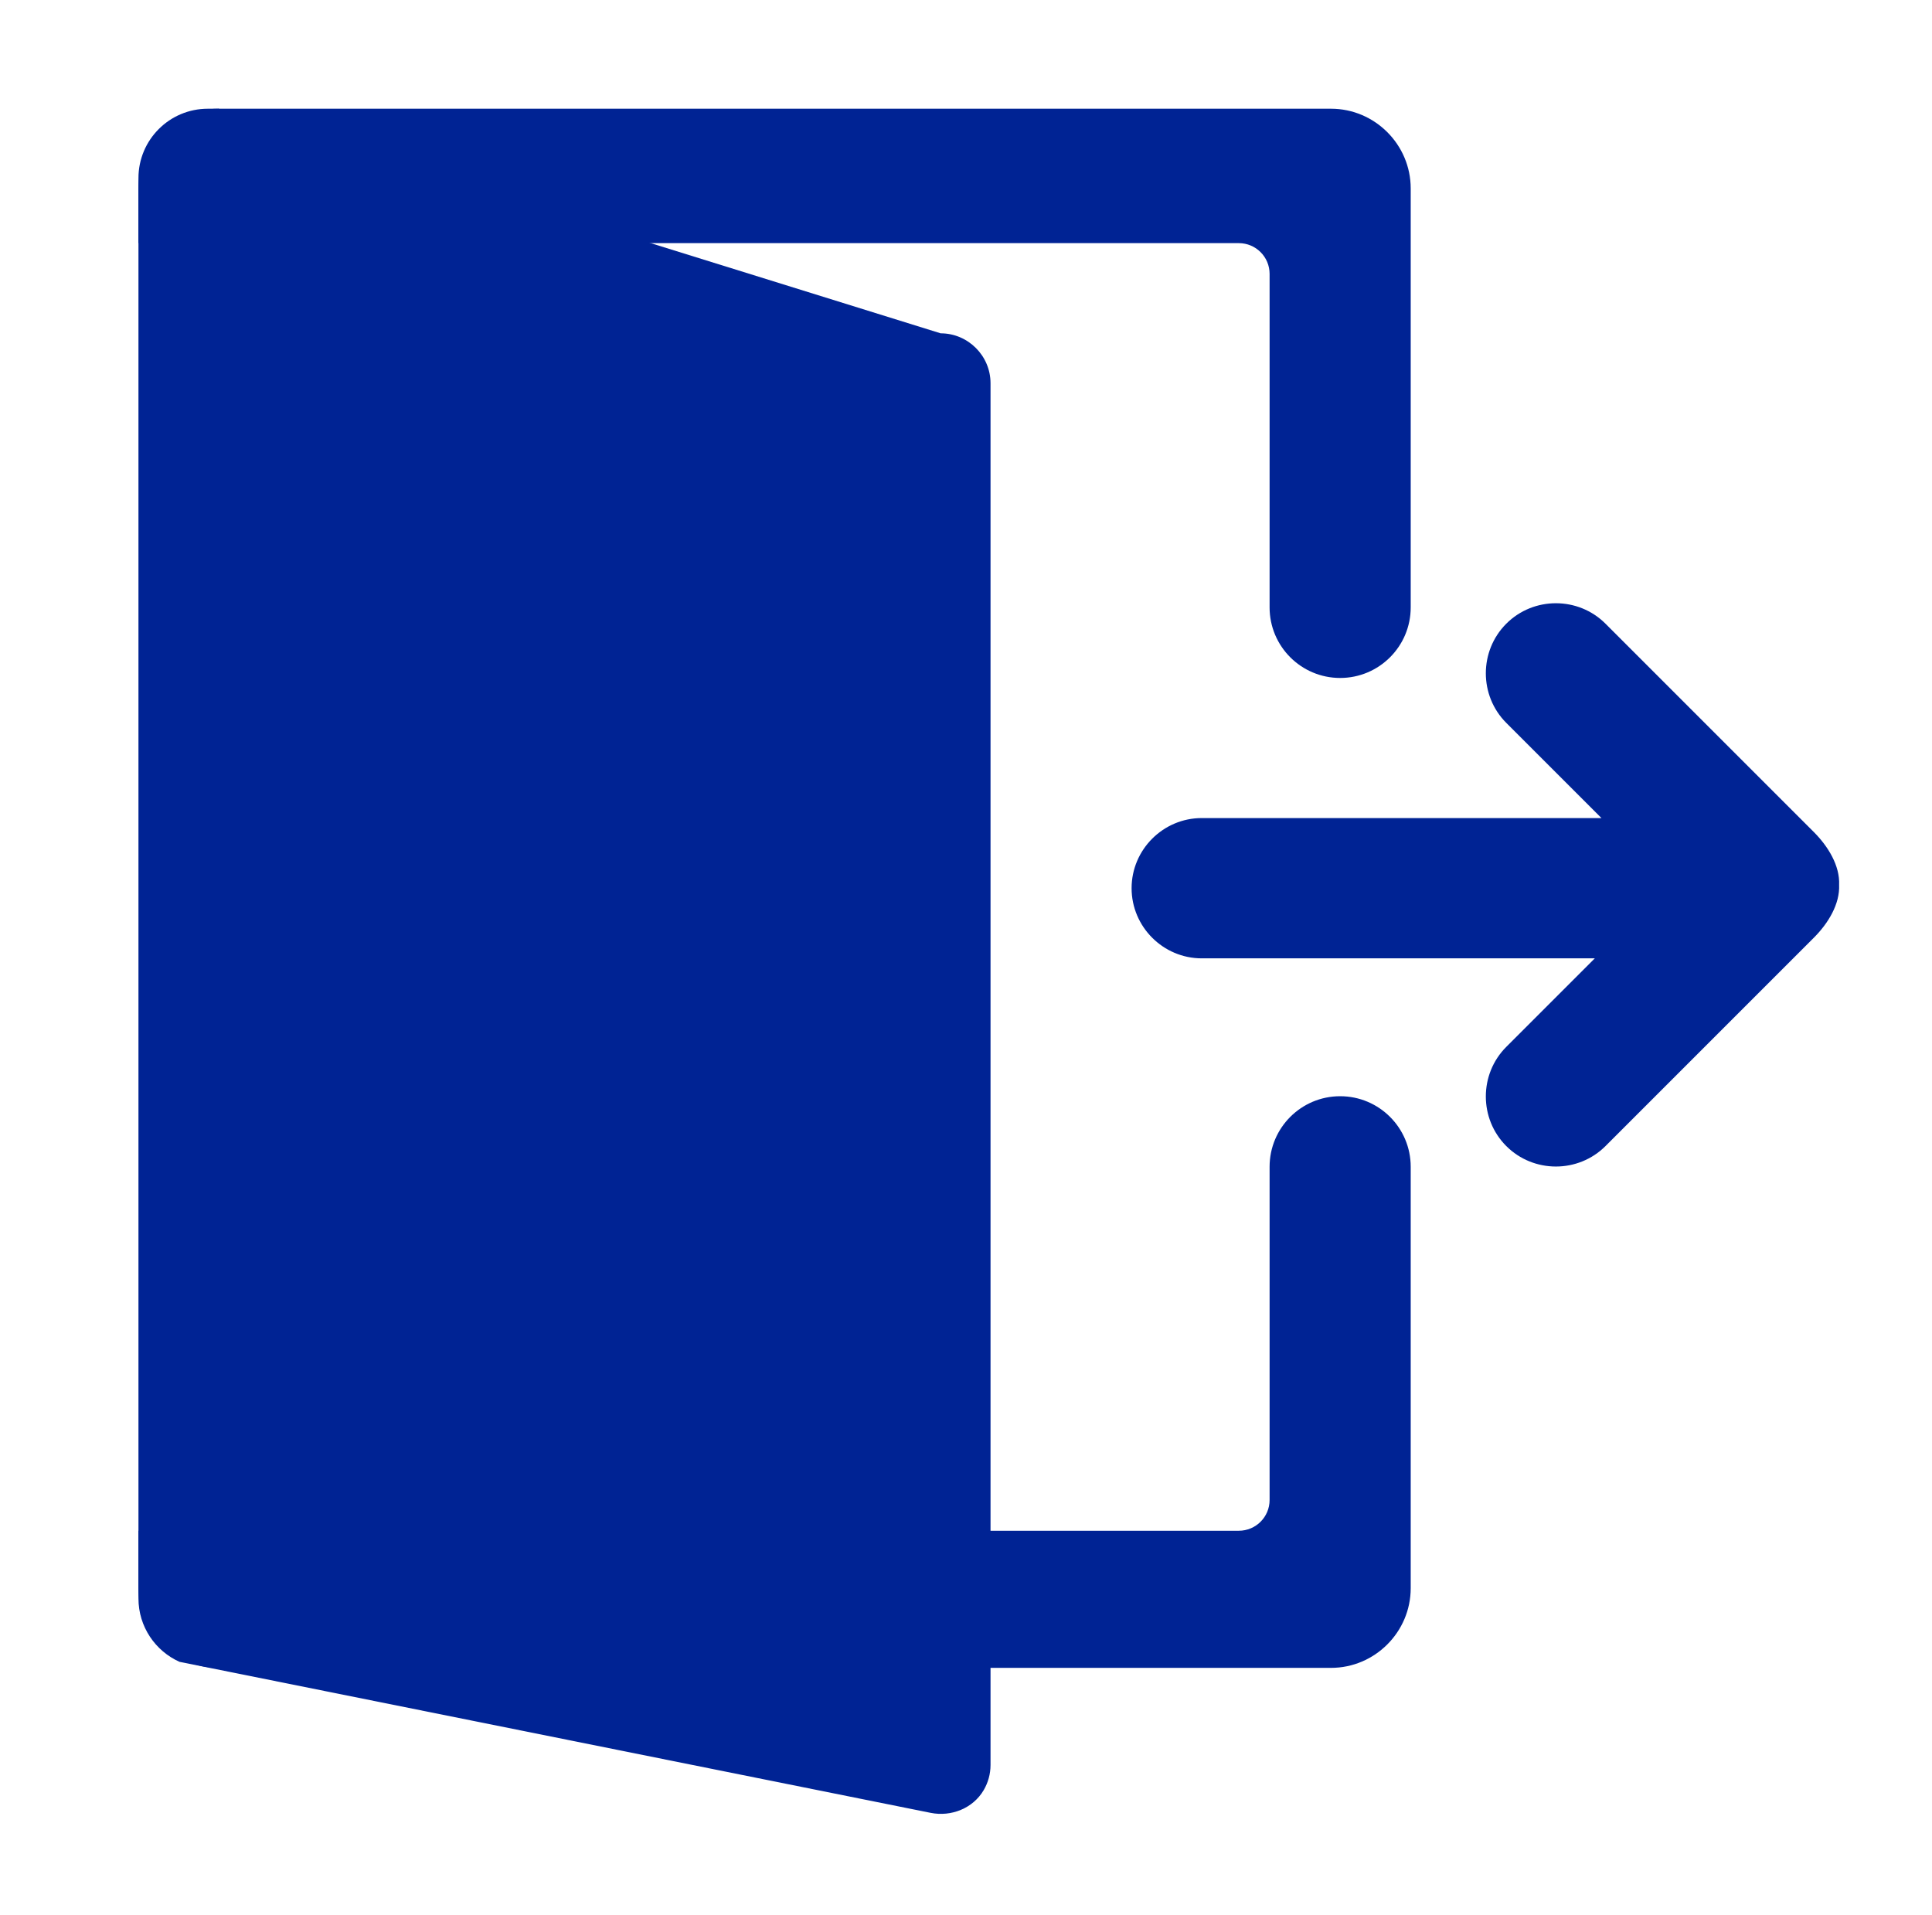 <?xml version="1.0" encoding="utf-8"?>
<!-- Generator: Adobe Illustrator 25.2.3, SVG Export Plug-In . SVG Version: 6.00 Build 0)  -->
<svg version="1.1" xmlns="http://www.w3.org/2000/svg" xmlns:xlink="http://www.w3.org/1999/xlink" x="0px" y="0px"
	 viewBox="0 0 464.68 460.6" style="enable-background:new 0 0 464.68 460.6;" xml:space="preserve">
<style type="text/css">
	.st0{fill:#002394;}
	.st1{fill:none;}
</style>
<g id="Слой_2">
	<path class="st0" d="M339.3,45.32v100.77c0,9.37-7.6,16.97-16.97,16.97h0c-9.37,0-16.97-7.6-16.97-16.97V65.88
		c0-4.09-3.31-7.4-7.4-7.4H33.3V45.32c0-10.54,8.63-19.17,19.17-19.17h267.66C330.67,26.15,339.3,34.78,339.3,45.32z"/>
	<path class="st0" d="M322.33,263.66L322.33,263.66c9.37,0,16.97,7.6,16.97,16.97v101.35c0,10.54-8.63,19.17-19.17,19.17H52.47
		c-10.54,0-19.17-8.63-19.17-19.17v-13.81h264.66c4.09,0,7.4-3.31,7.4-7.4v-80.14C305.36,271.26,312.96,263.66,322.33,263.66z"/>
	<path class="st0" d="M238.24,92.17V424.5c0,2.2-0.6,4.27-1.64,6.05c-2.57,4.38-7.79,6.47-12.77,5.47L50.4,401.15l-7.22-1.45
		c-5.82-2.6-9.88-8.45-9.88-15.24V42.84c0-9.22,7.47-16.69,16.69-16.69h2.6l173.65,54.02C232.84,80.17,238.24,85.57,238.24,92.17z"
		/>
	<path class="st0" d="M436.27,200.13l-50.12-50.12c-6.56-6.56-17.3-6.56-23.86,0c-6.56,6.56-6.56,17.3,0,23.86l22.89,22.89h-96.14
		c-9.28,0-16.87,7.59-16.87,16.87c0,9.28,7.59,16.87,16.87,16.87h94.54l-21.29,21.29c-6.56,6.56-6.56,17.3,0,23.86
		s17.3,6.56,23.86,0l50.12-50.12c3.48-3.48,6.28-8.13,6.07-12.71C442.55,208.26,439.74,203.61,436.27,200.13z"/>
</g>
<g id="Слой_3">
	<path class="st1" d="M339.3,42.84v341.62c0,9.22-7.47,16.69-16.69,16.69H49.99c-2.43,0-4.73-0.52-6.81-1.45
		c-5.82-2.6-9.88-8.45-9.88-15.24V42.84c0-9.22,7.47-16.69,16.69-16.69h272.62C331.83,26.15,339.3,33.62,339.3,42.84z"/>
</g>
</svg>
